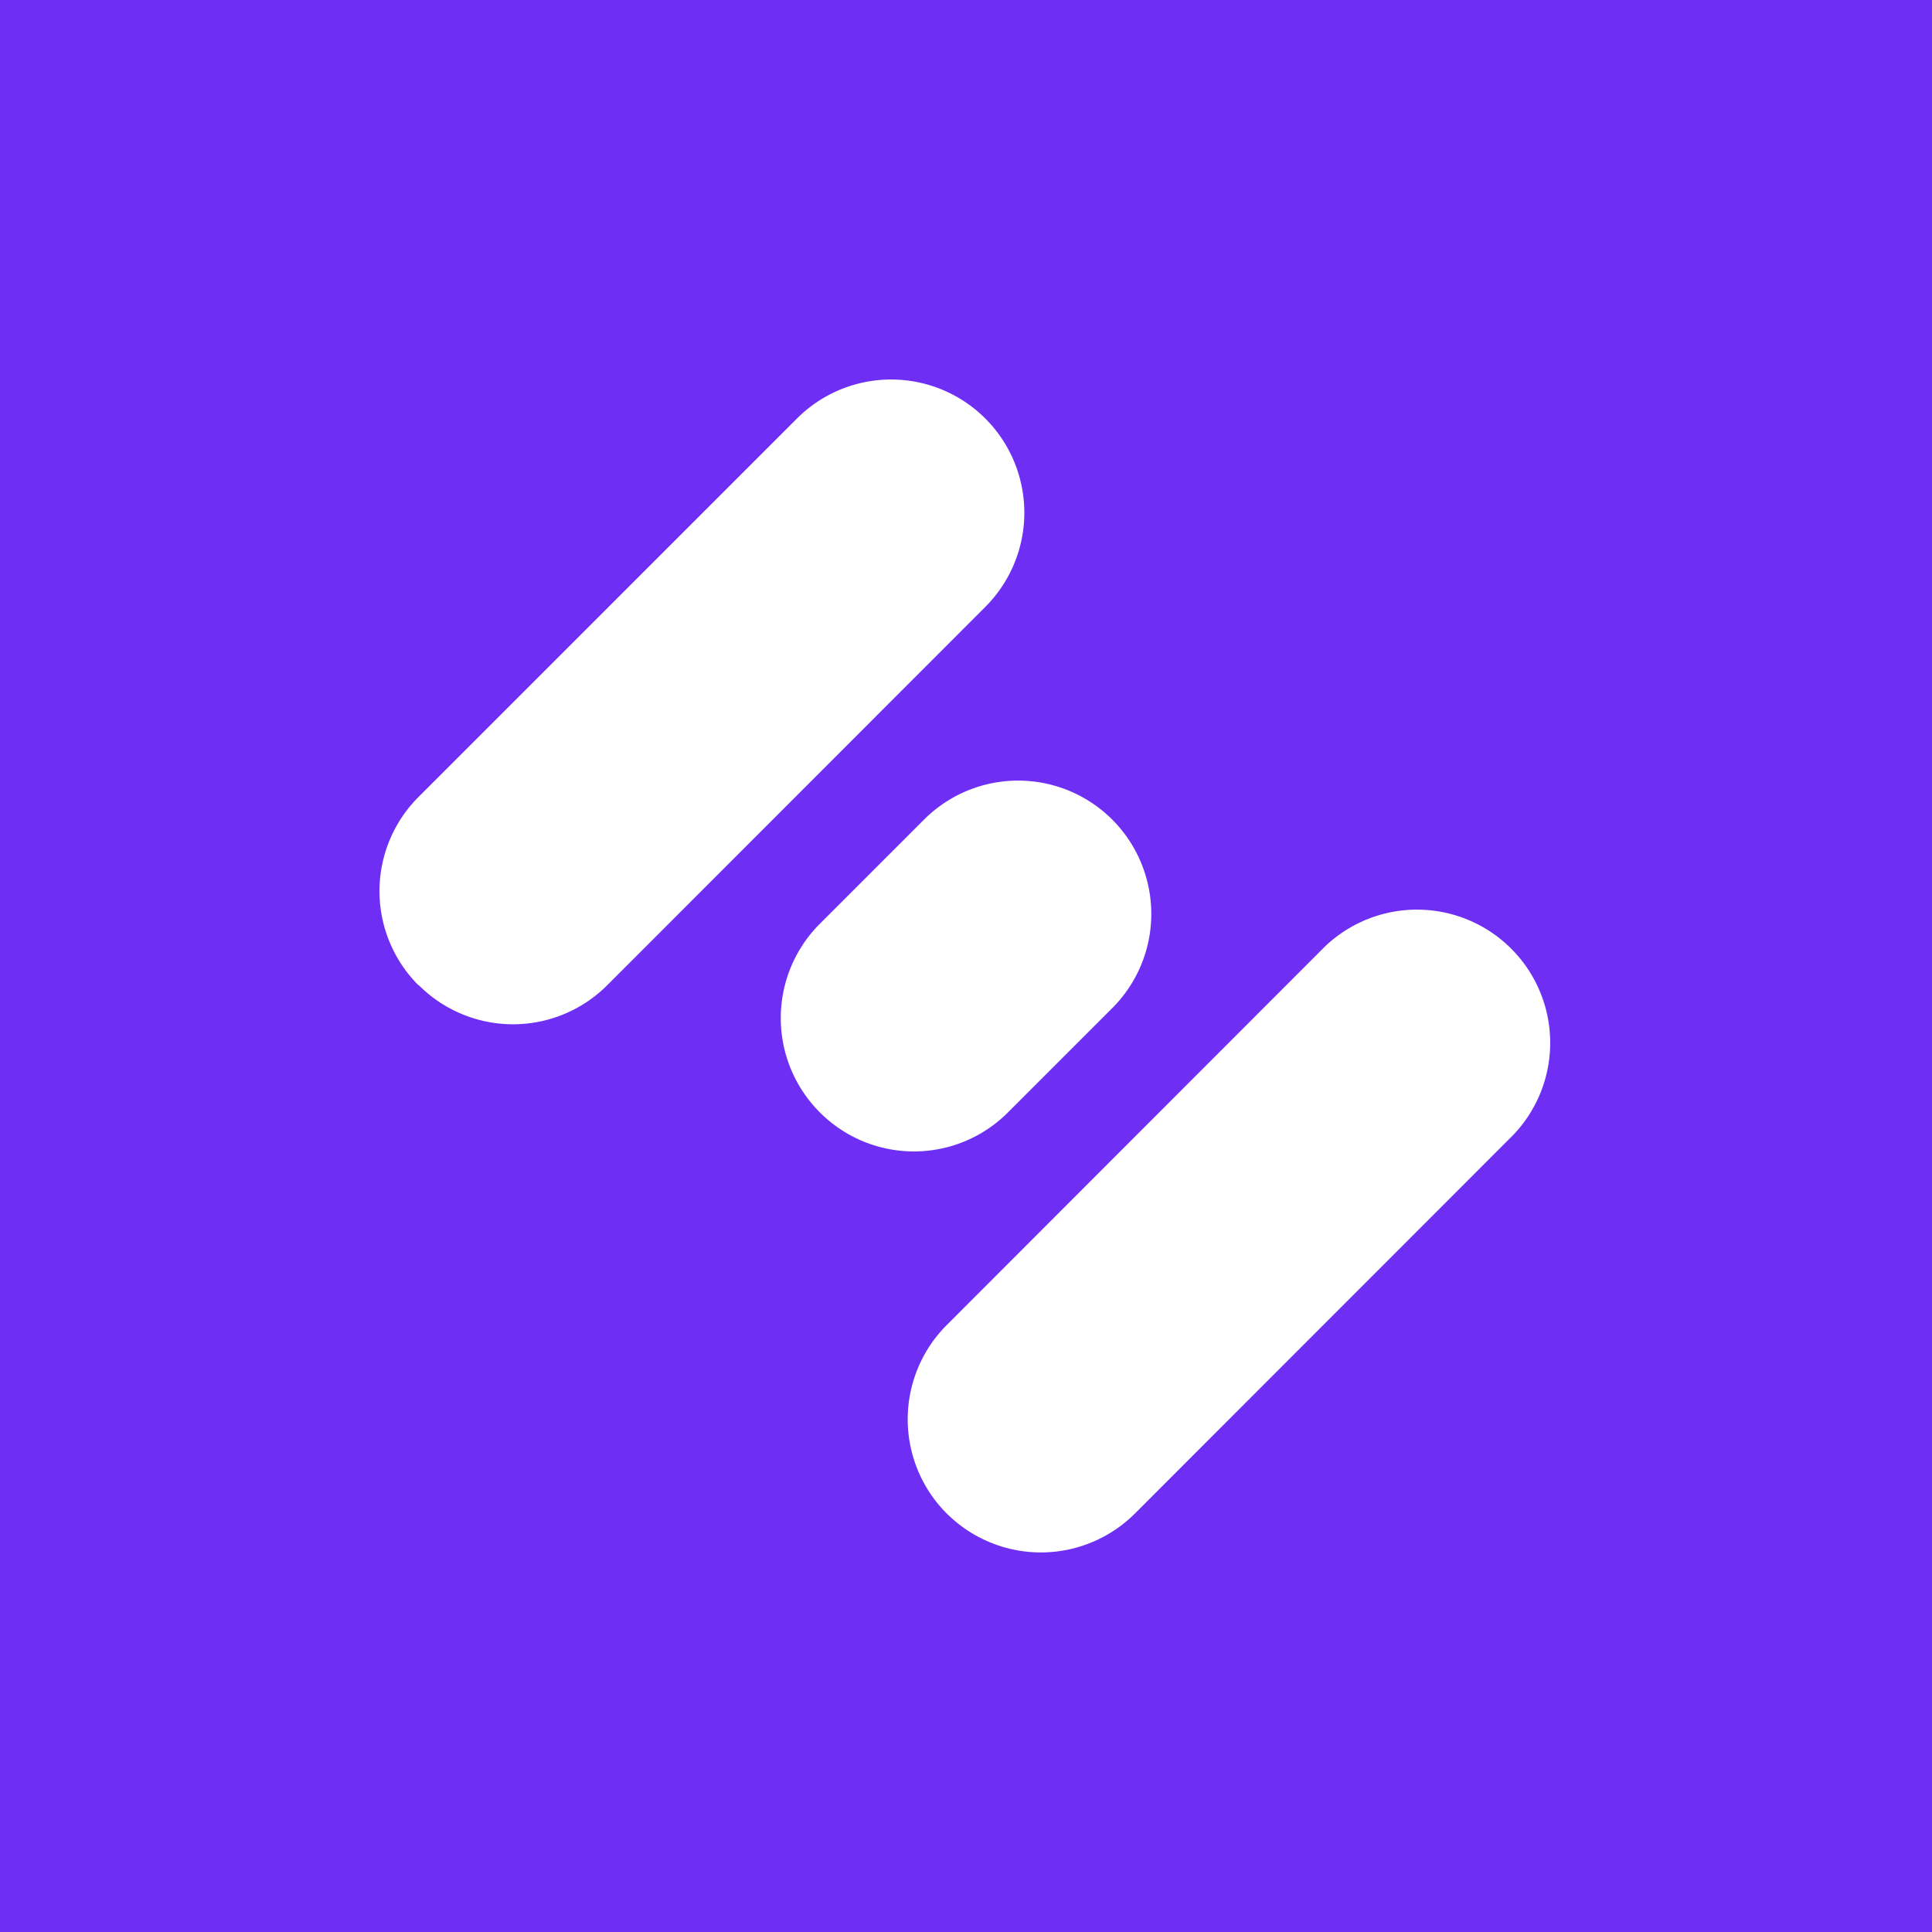 <svg xmlns="http://www.w3.org/2000/svg" width="24" height="24" fill="none" viewBox="0 0 24 24"><rect x="0" y="0" width="24" height="24" fill="#333333" stroke="none"/><g clip-path="url(#a)"><path fill="#6E2EF4" d="M0 0h24v24H0z"/><path fill="#fff" d="M5.199 12.24a1.654 1.654 0 0 1 0-2.34L9.9 5.199a1.654 1.654 0 1 1 2.34 2.34l-4.697 4.7a1.654 1.654 0 0 1-2.34 0zm4.984 1.577a1.656 1.656 0 0 1 0-2.34l1.294-1.294a1.653 1.653 0 0 1 2.699.537 1.655 1.655 0 0 1-.359 1.803l-1.294 1.294a1.65 1.65 0 0 1-2.34 0m1.577 4.984a1.656 1.656 0 0 1 0-2.34l4.697-4.701a1.655 1.655 0 0 1 2.34 2.34L14.1 18.8a1.654 1.654 0 0 1-2.34 0"/></g><defs><clipPath id="a"><path fill="#fff" d="M0 0h24v24H0z"/></clipPath></defs></svg>